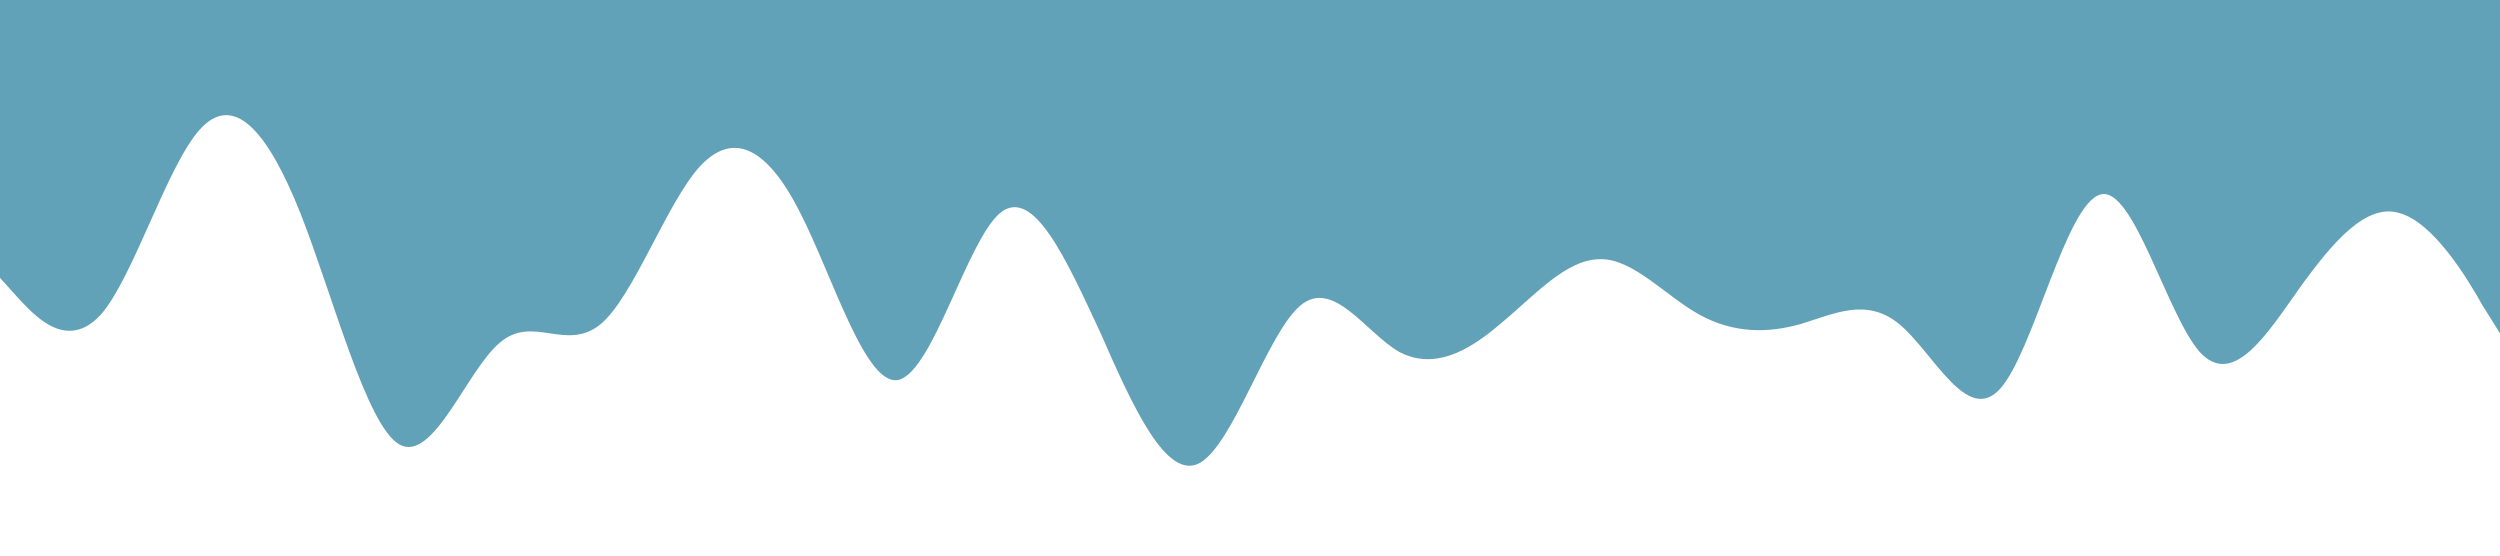 <?xml version="1.0" standalone="no"?><svg xmlns="http://www.w3.org/2000/svg" viewBox="0 0 1440 320"><path fill="#61a2b8" fill-opacity="1" d="M0,160L9.6,170.7C19.2,181,38,203,58,181.3C76.8,160,96,96,115,74.7C134.4,53,154,75,173,122.7C192,171,211,245,230,256C249.6,267,269,213,288,197.3C307.2,181,326,203,346,186.7C364.8,171,384,117,403,96C422.4,75,442,85,461,122.7C480,160,499,224,518,218.7C537.6,213,557,139,576,122.7C595.2,107,614,149,634,192C652.8,235,672,277,691,266.7C710.4,256,730,192,749,176C768,160,787,192,806,202.7C825.6,213,845,203,864,186.7C883.2,171,902,149,922,149.3C940.8,149,960,171,979,181.3C998.4,192,1018,192,1037,186.7C1056,181,1075,171,1094,186.7C1113.6,203,1133,245,1152,224C1171.2,203,1190,117,1210,112C1228.8,107,1248,181,1267,202.7C1286.4,224,1306,192,1325,165.3C1344,139,1363,117,1382,122.7C1401.6,128,1421,160,1430,176L1440,192L1440,0L1430.4,0C1420.8,0,1402,0,1382,0C1363.2,0,1344,0,1325,0C1305.6,0,1286,0,1267,0C1248,0,1229,0,1210,0C1190.4,0,1171,0,1152,0C1132.8,0,1114,0,1094,0C1075.2,0,1056,0,1037,0C1017.6,0,998,0,979,0C960,0,941,0,922,0C902.4,0,883,0,864,0C844.8,0,826,0,806,0C787.2,0,768,0,749,0C729.6,0,710,0,691,0C672,0,653,0,634,0C614.4,0,595,0,576,0C556.8,0,538,0,518,0C499.2,0,480,0,461,0C441.6,0,422,0,403,0C384,0,365,0,346,0C326.4,0,307,0,288,0C268.8,0,250,0,230,0C211.2,0,192,0,173,0C153.6,0,134,0,115,0C96,0,77,0,58,0C38.4,0,19,0,10,0L0,0Z"></path></svg>